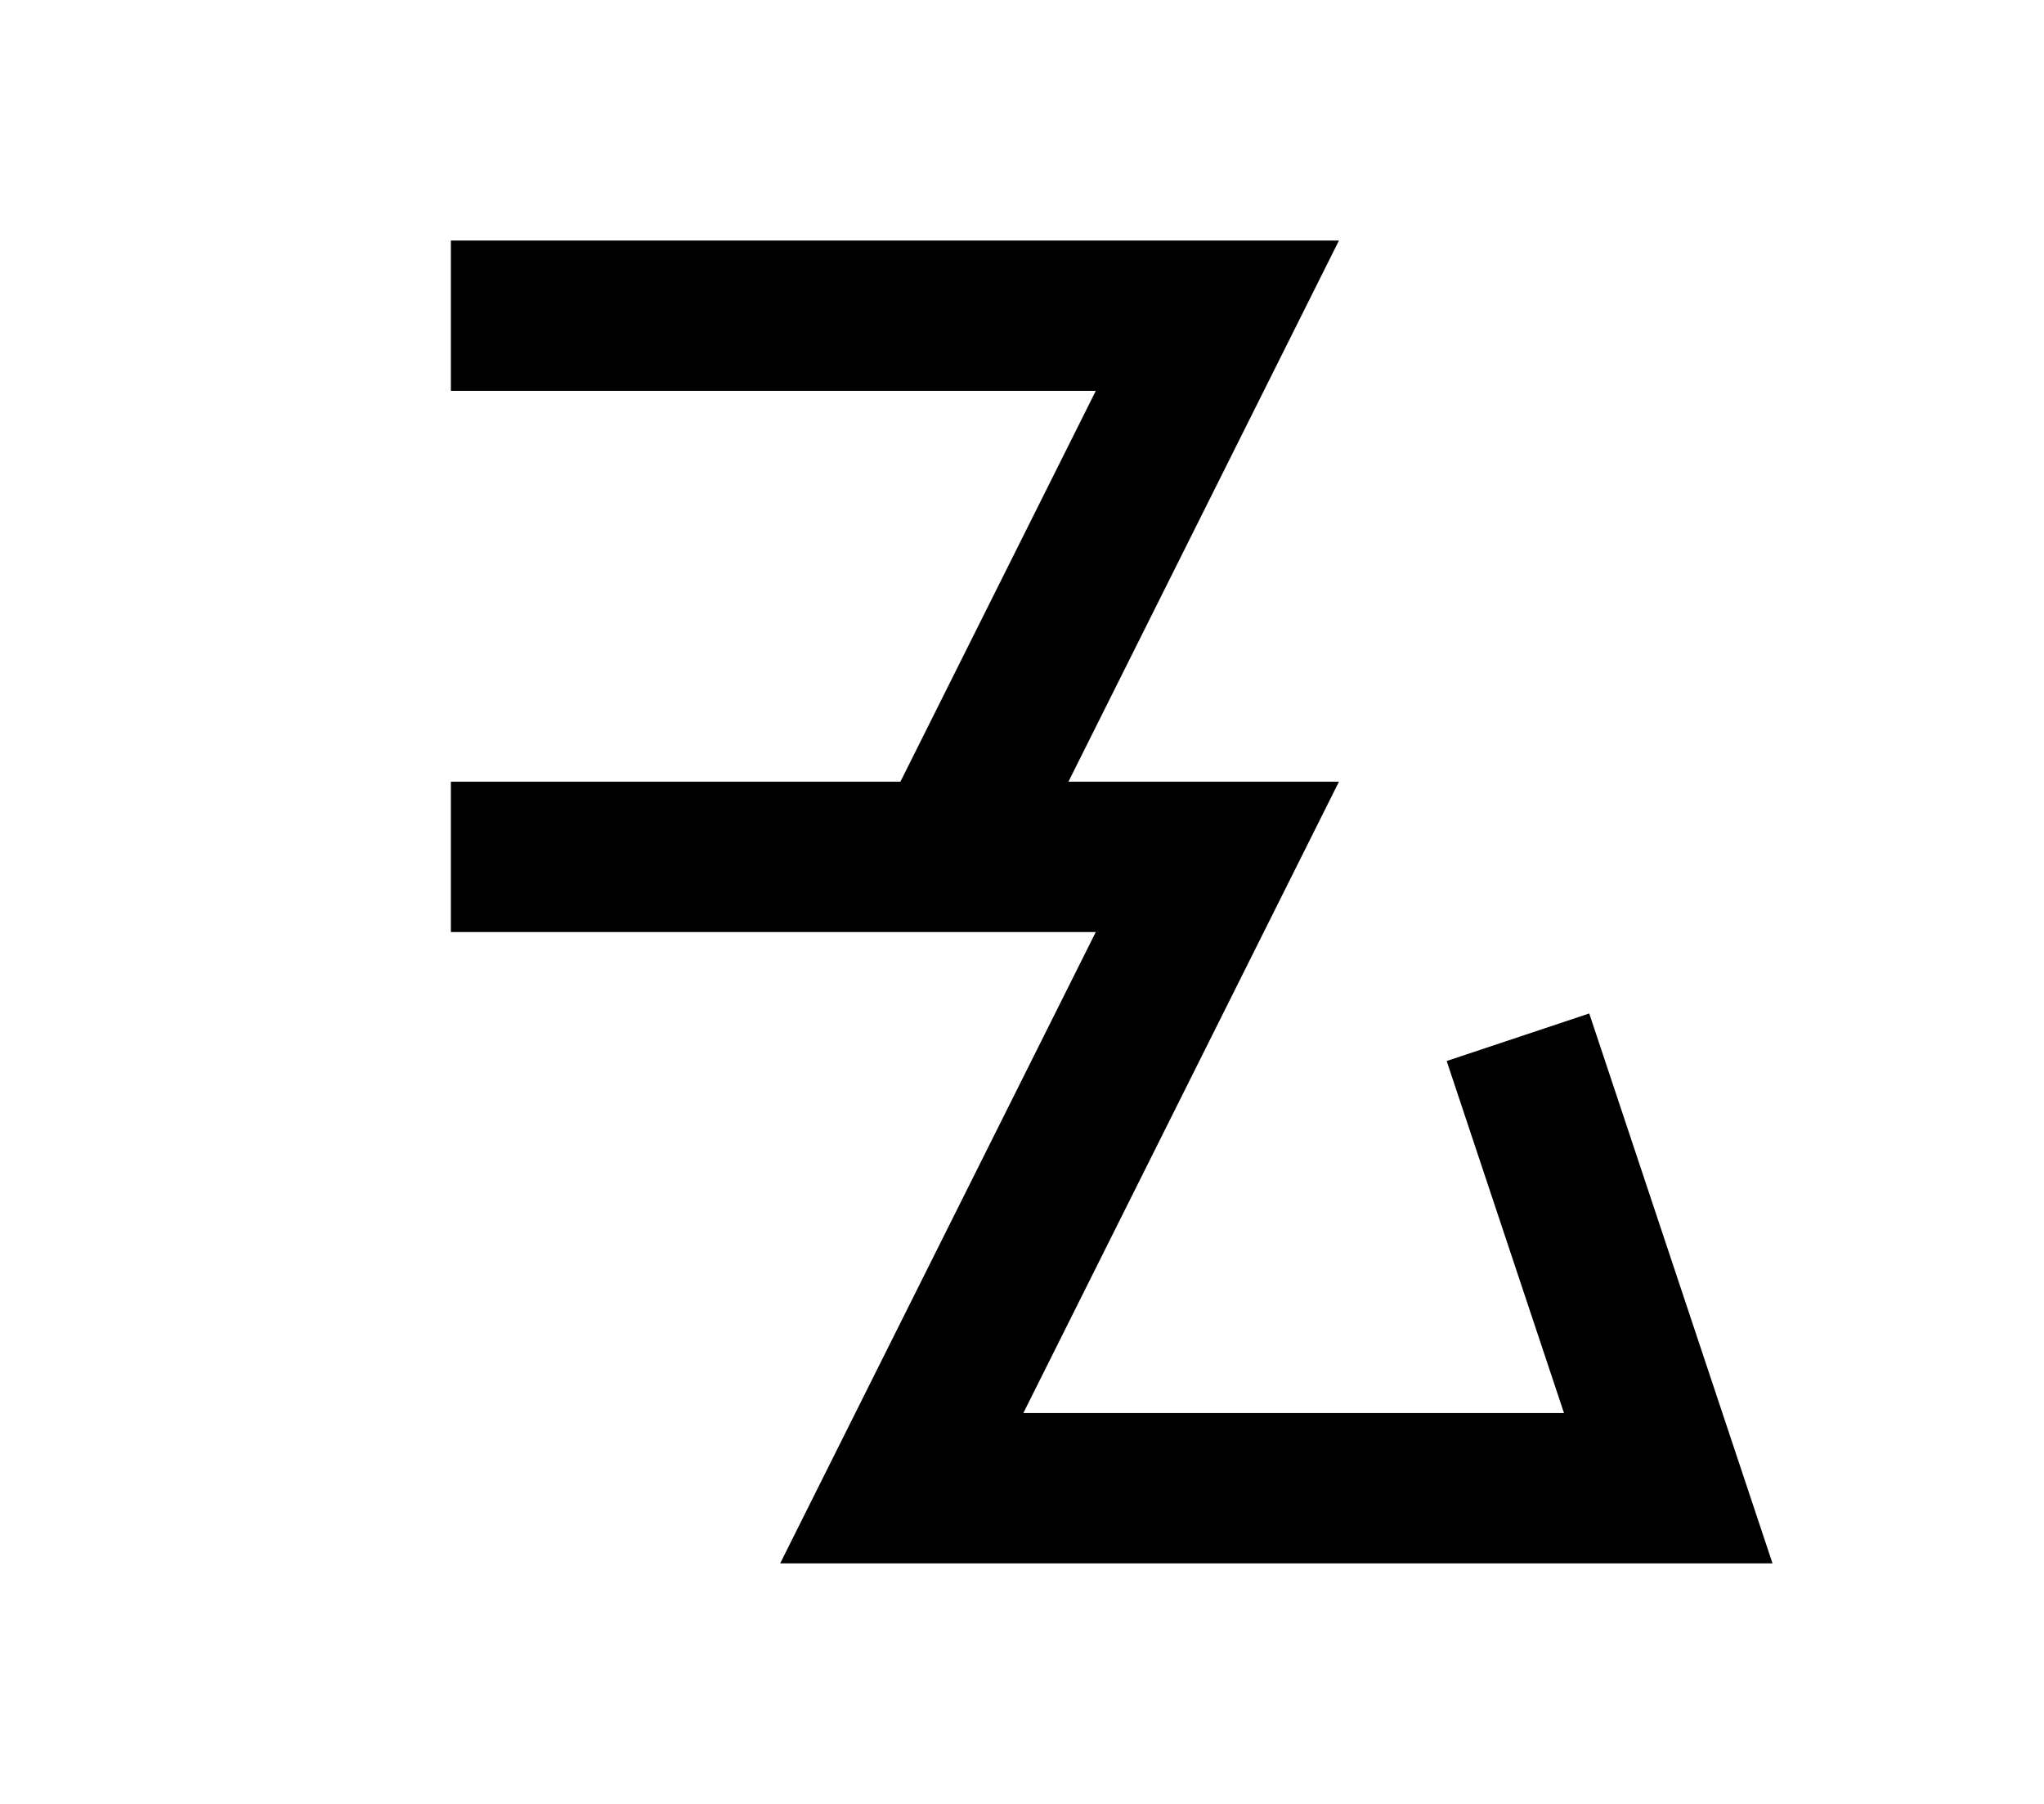<?xml version="1.0" encoding="UTF-8"?>
<svg width="136mm" height="120mm" version="1.1" viewBox="0 0 136 120" xmlns="http://www.w3.org/2000/svg">
    <g stroke="#000" stroke-width="10" fill="none">
        <g id="glyph">
            <path d="m30 21l51 0-18 36"></path>
            <path d="m30 57l51 0-21 42 51 0-10-30"></path>
        </g>
    </g>
</svg>